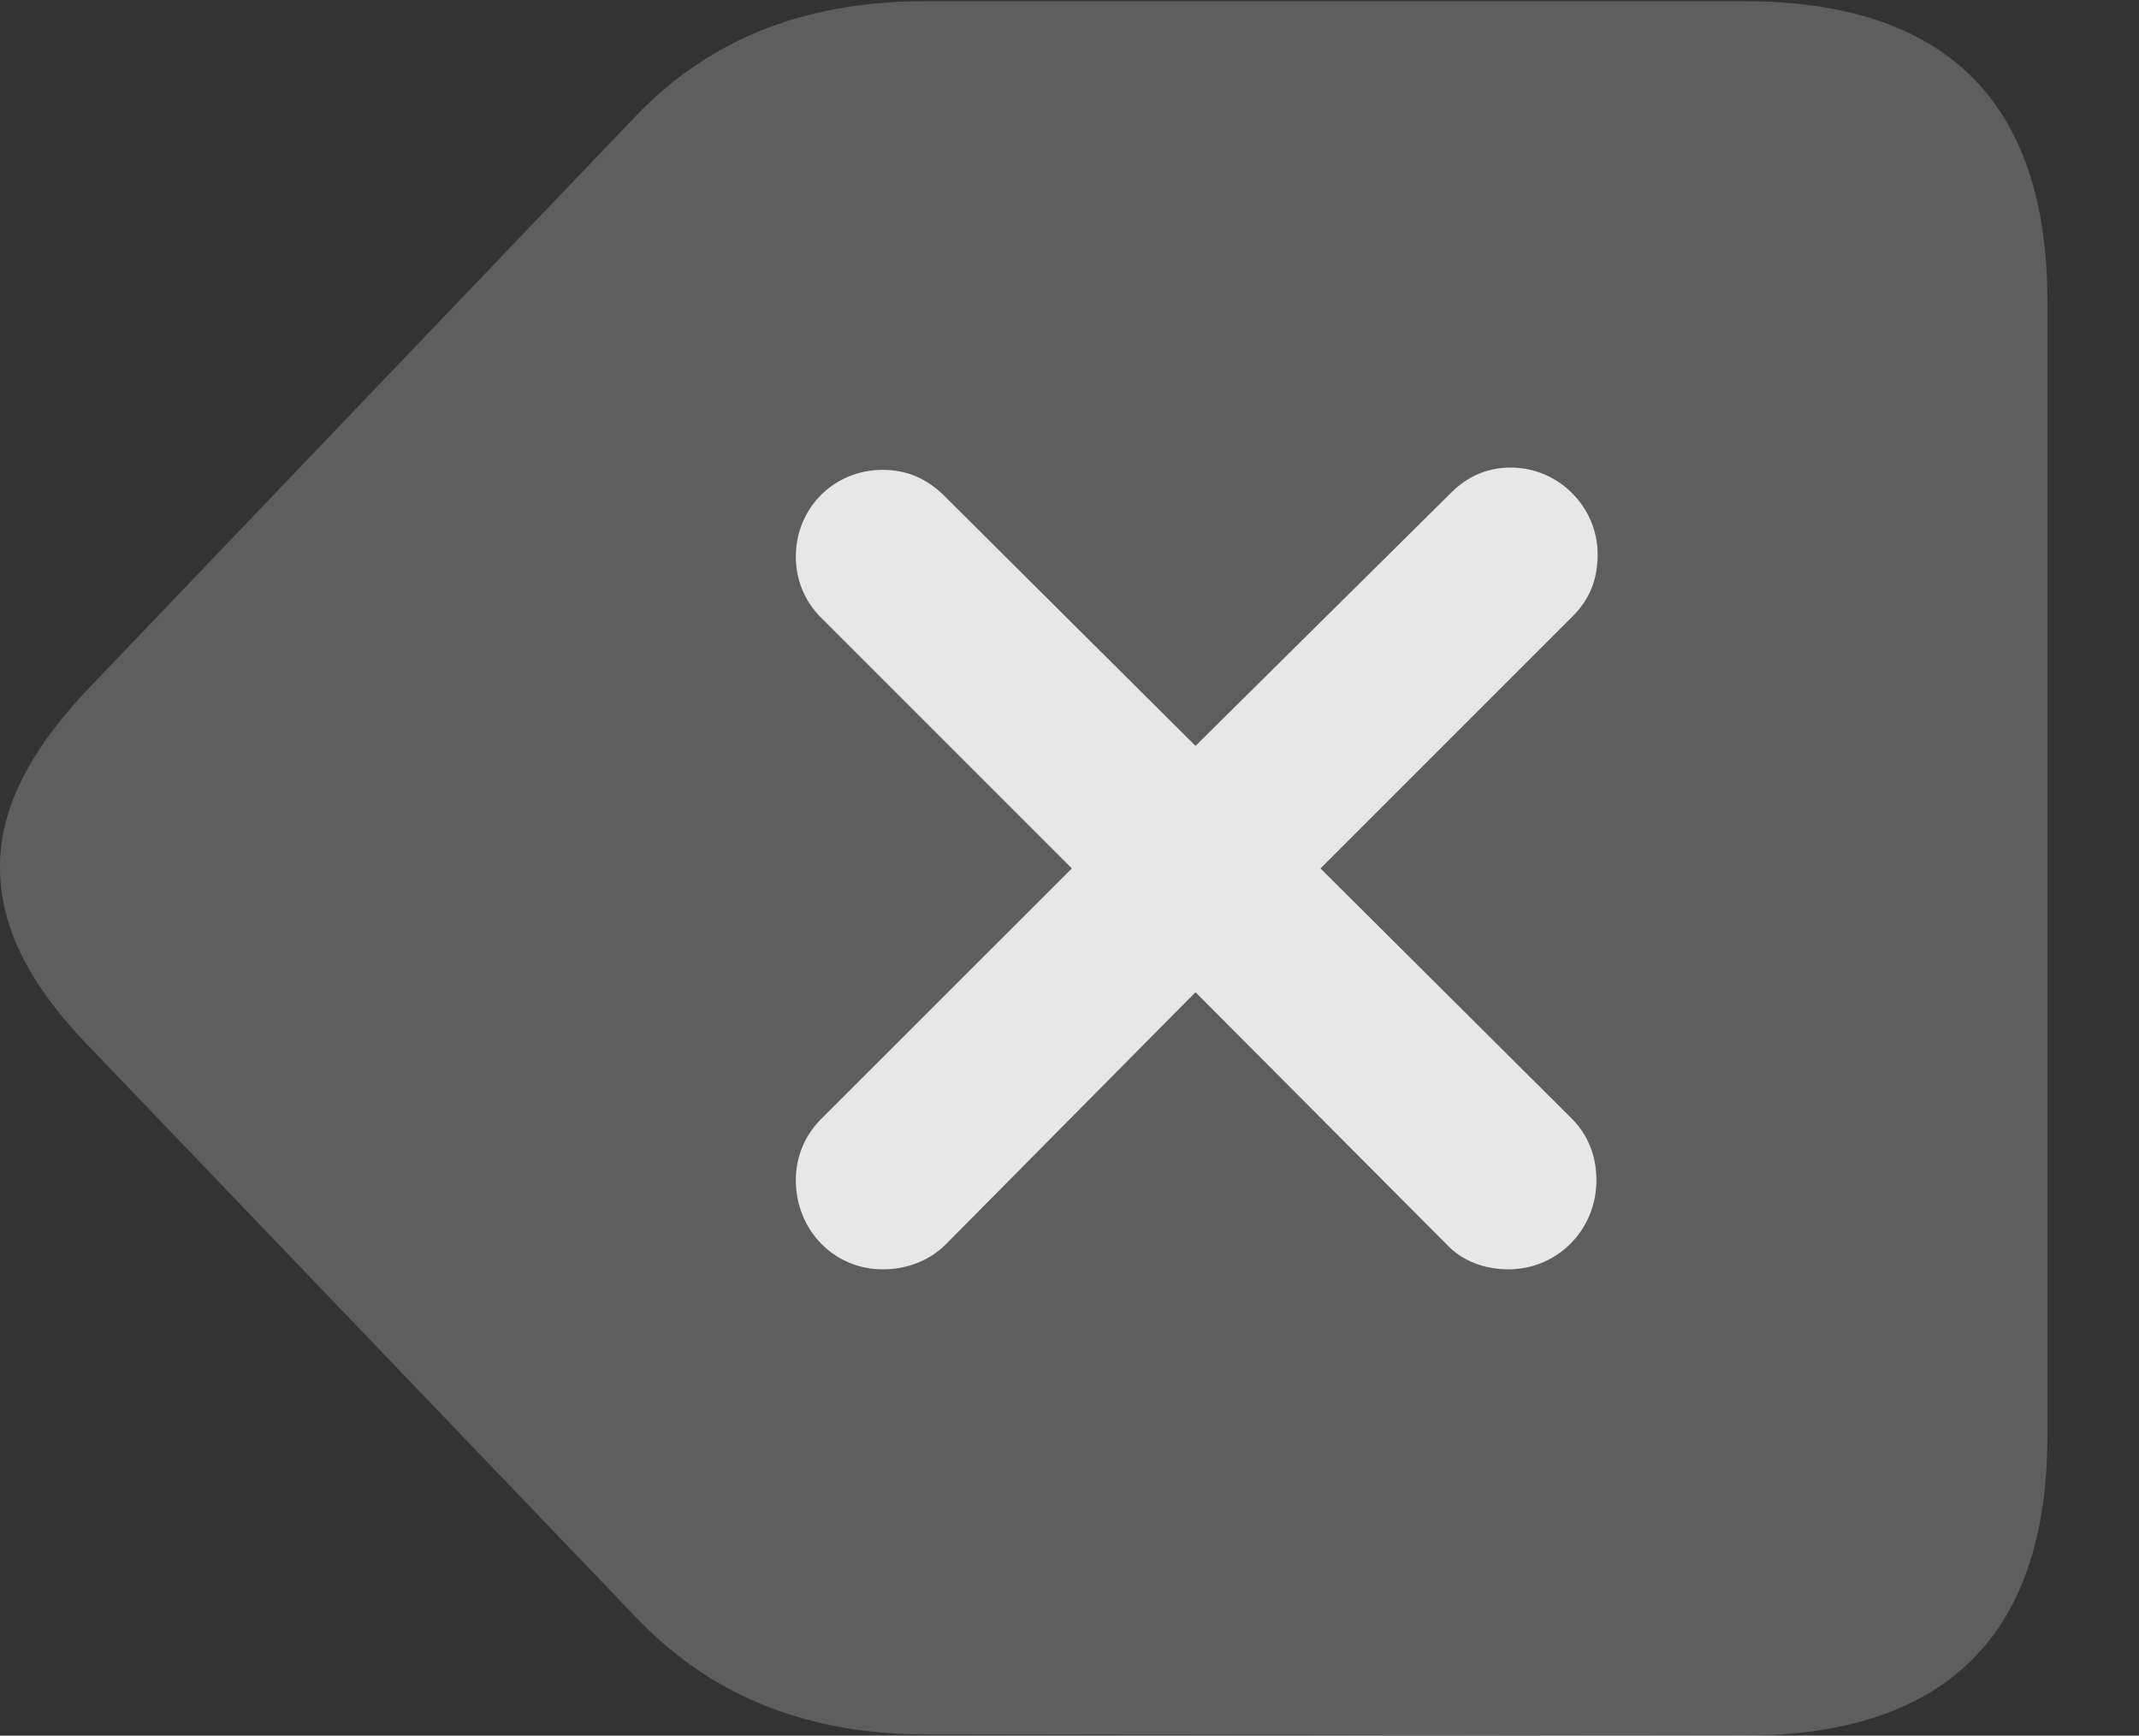 <?xml version="1.0" encoding="UTF-8"?>
<!--Generator: Apple Native CoreSVG 341-->
<!DOCTYPE svg
PUBLIC "-//W3C//DTD SVG 1.1//EN"
       "http://www.w3.org/Graphics/SVG/1.1/DTD/svg11.dtd">
<svg version="1.1" xmlns="http://www.w3.org/2000/svg" xmlns:xlink="http://www.w3.org/1999/xlink" viewBox="0 0 17.559 14.248">
 <rect x="0" y="0" width="17.559" height="14.248" fill="#333333" stroke="none"/>
 <g>
  <rect height="14.248" opacity="0" width="17.559" x="0" y="0"/>
  <path d="M14.316 14.248C15.967 14.248 16.807 13.428 16.807 11.787L16.807 2.471C16.807 0.83 15.967 0.01 14.316 0.01L7.598 0.01C6.68 0.01 5.869 0.273 5.215 0.957L0.762 5.615C0.244 6.152 0 6.631 0 7.119C0 7.607 0.234 8.086 0.762 8.623L5.225 13.281C5.879 13.965 6.689 14.238 7.607 14.238Z" fill="white" fill-opacity="0.212"/>
  <path d="M7.246 10.42C6.846 10.42 6.533 10.098 6.533 9.688C6.533 9.502 6.602 9.326 6.738 9.189L8.799 7.129L6.738 5.068C6.602 4.932 6.533 4.756 6.533 4.57C6.533 4.17 6.846 3.857 7.246 3.857C7.441 3.857 7.598 3.926 7.734 4.053L9.814 6.123L11.914 4.043C12.051 3.906 12.217 3.838 12.402 3.838C12.793 3.838 13.115 4.16 13.115 4.551C13.115 4.746 13.057 4.912 12.91 5.059L10.84 7.129L12.9 9.18C13.037 9.316 13.105 9.492 13.105 9.688C13.105 10.098 12.783 10.42 12.383 10.42C12.188 10.42 12.002 10.352 11.875 10.215L9.814 8.145L7.764 10.215C7.627 10.352 7.441 10.42 7.246 10.42Z" fill="white" fill-opacity="0.85"/>
 </g>
</svg>
